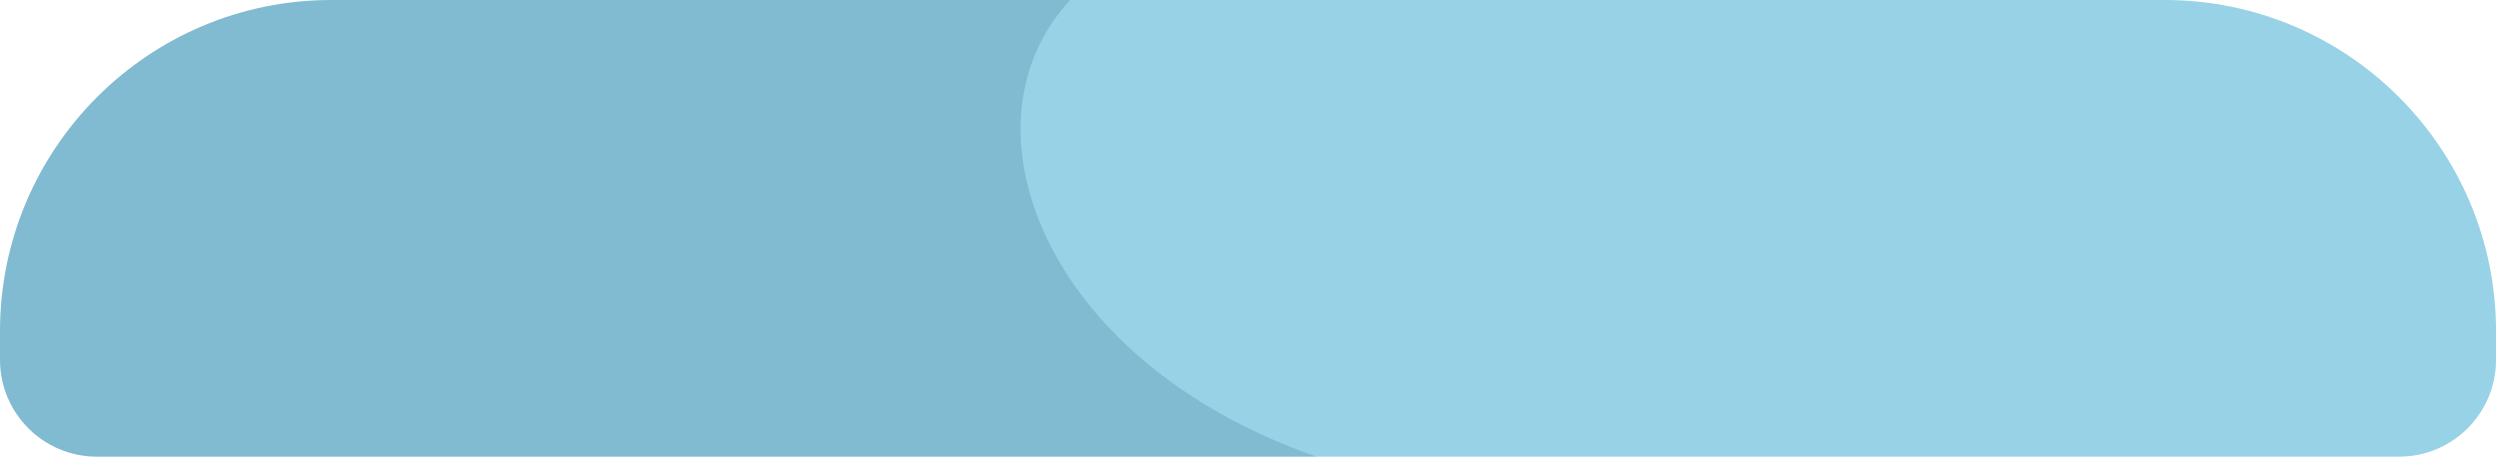 <?xml version="1.0" encoding="UTF-8" standalone="no"?>
<svg
  width="365"
  height="67"
  viewBox="0 0 365 67"
  fill="none"
  xmlns="http://www.w3.org/2000/svg"
>
  <path
    d="M350.275 66.669H14.147C6.334 66.669 0 60.335 0 52.522V48.393C0 21.666 21.666 0 48.393 0H316.03C342.757 0 364.423 21.666 364.423 48.393V52.522C364.422 60.335 358.088 66.669 350.275 66.669Z"
    fill="#98D2E6"
  />
  <path
    opacity="0.15"
    d="M156.253 0.001H48.393C21.666 0.001 0 21.667 0 48.394V52.523C0 60.336 6.334 66.67 14.147 66.67H192.208C151.993 52.674 139.475 17.987 156.253 0.001Z"
    fill="#003A63"
  />
</svg>
